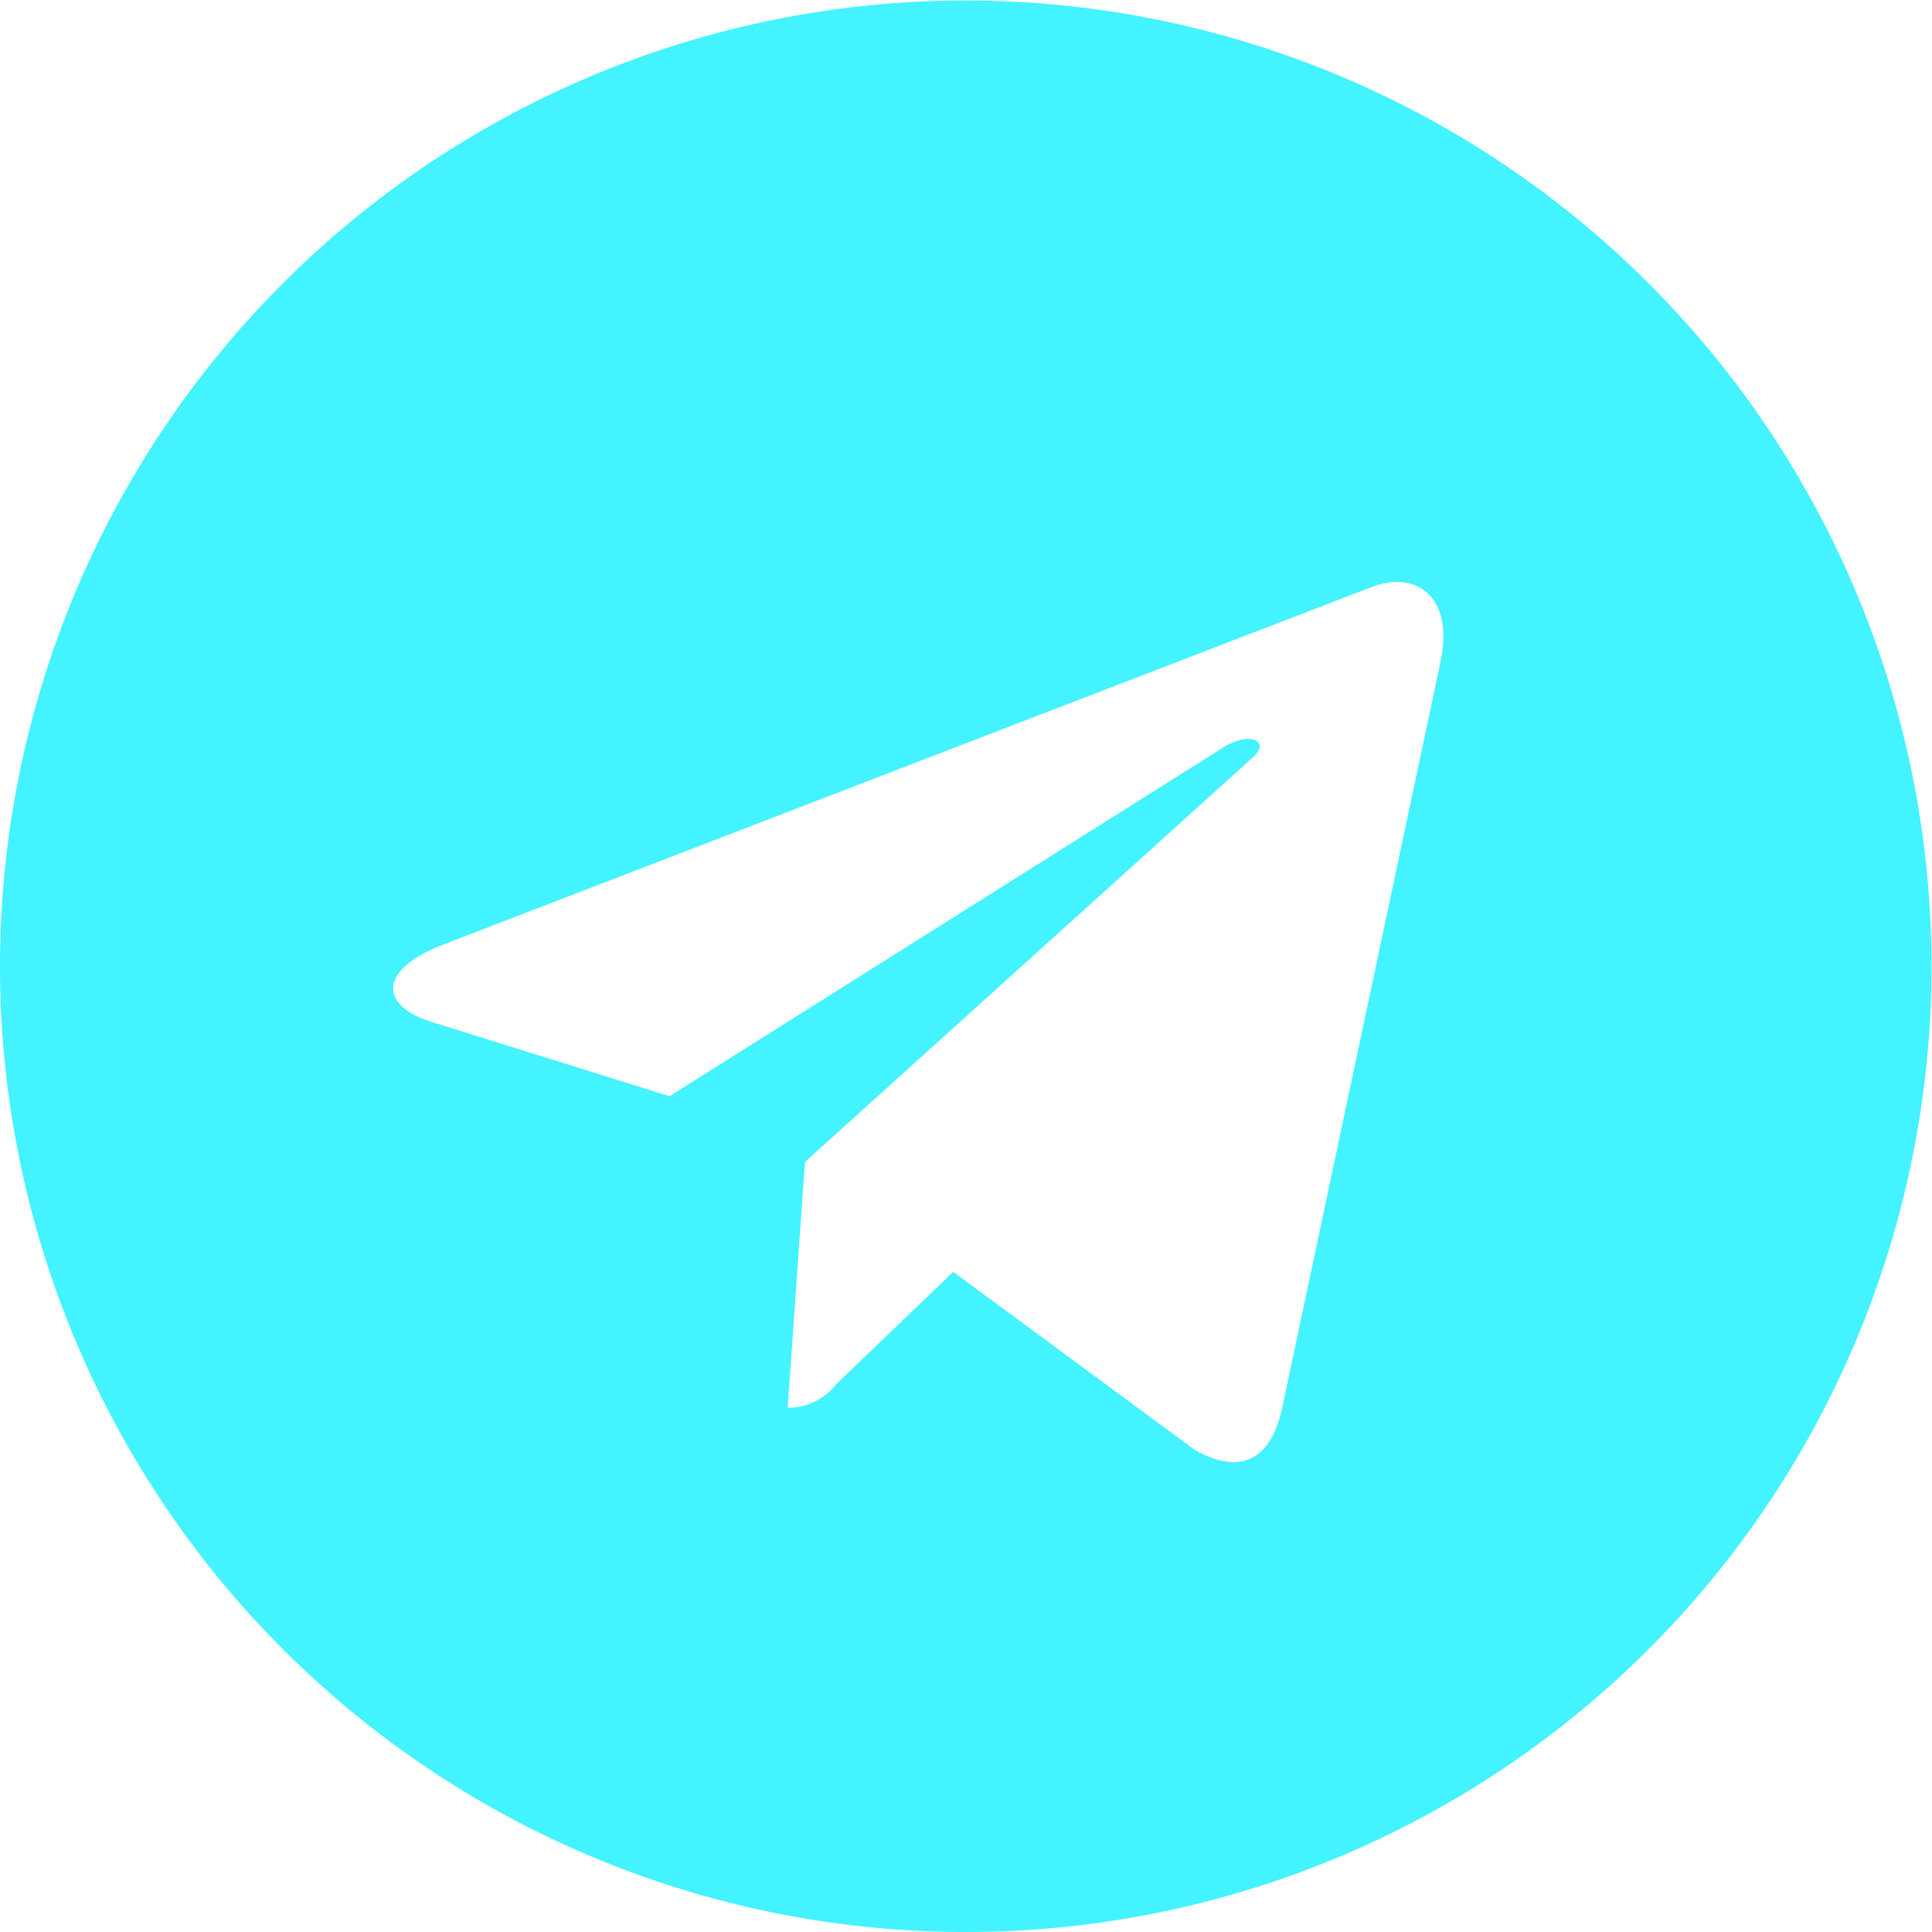 <svg xmlns="http://www.w3.org/2000/svg" width="22.406" height="22.406" viewBox="0 0 22.406 22.406">
  <defs>
    <style>
      .cls-1 {
        fill: #43f3ff;
      }
    </style>
  </defs>
  <path id="telegram" class="cls-1" d="M11.2,22.406A11.2,11.2,0,1,0,0,11.2,11.2,11.2,0,0,0,11.2,22.406ZM5.126,10.96,15.928,6.8c.5-.181.939.122.777.88h0L14.867,16.34c-.136.614-.5.764-1.012.474l-2.8-2.064L9.7,16.051a.706.706,0,0,1-.565.275l.2-2.85,5.191-4.689c.226-.2-.05-.311-.348-.113L7.765,12.713,5,11.85c-.6-.19-.613-.6.127-.89Z"/>
</svg>
